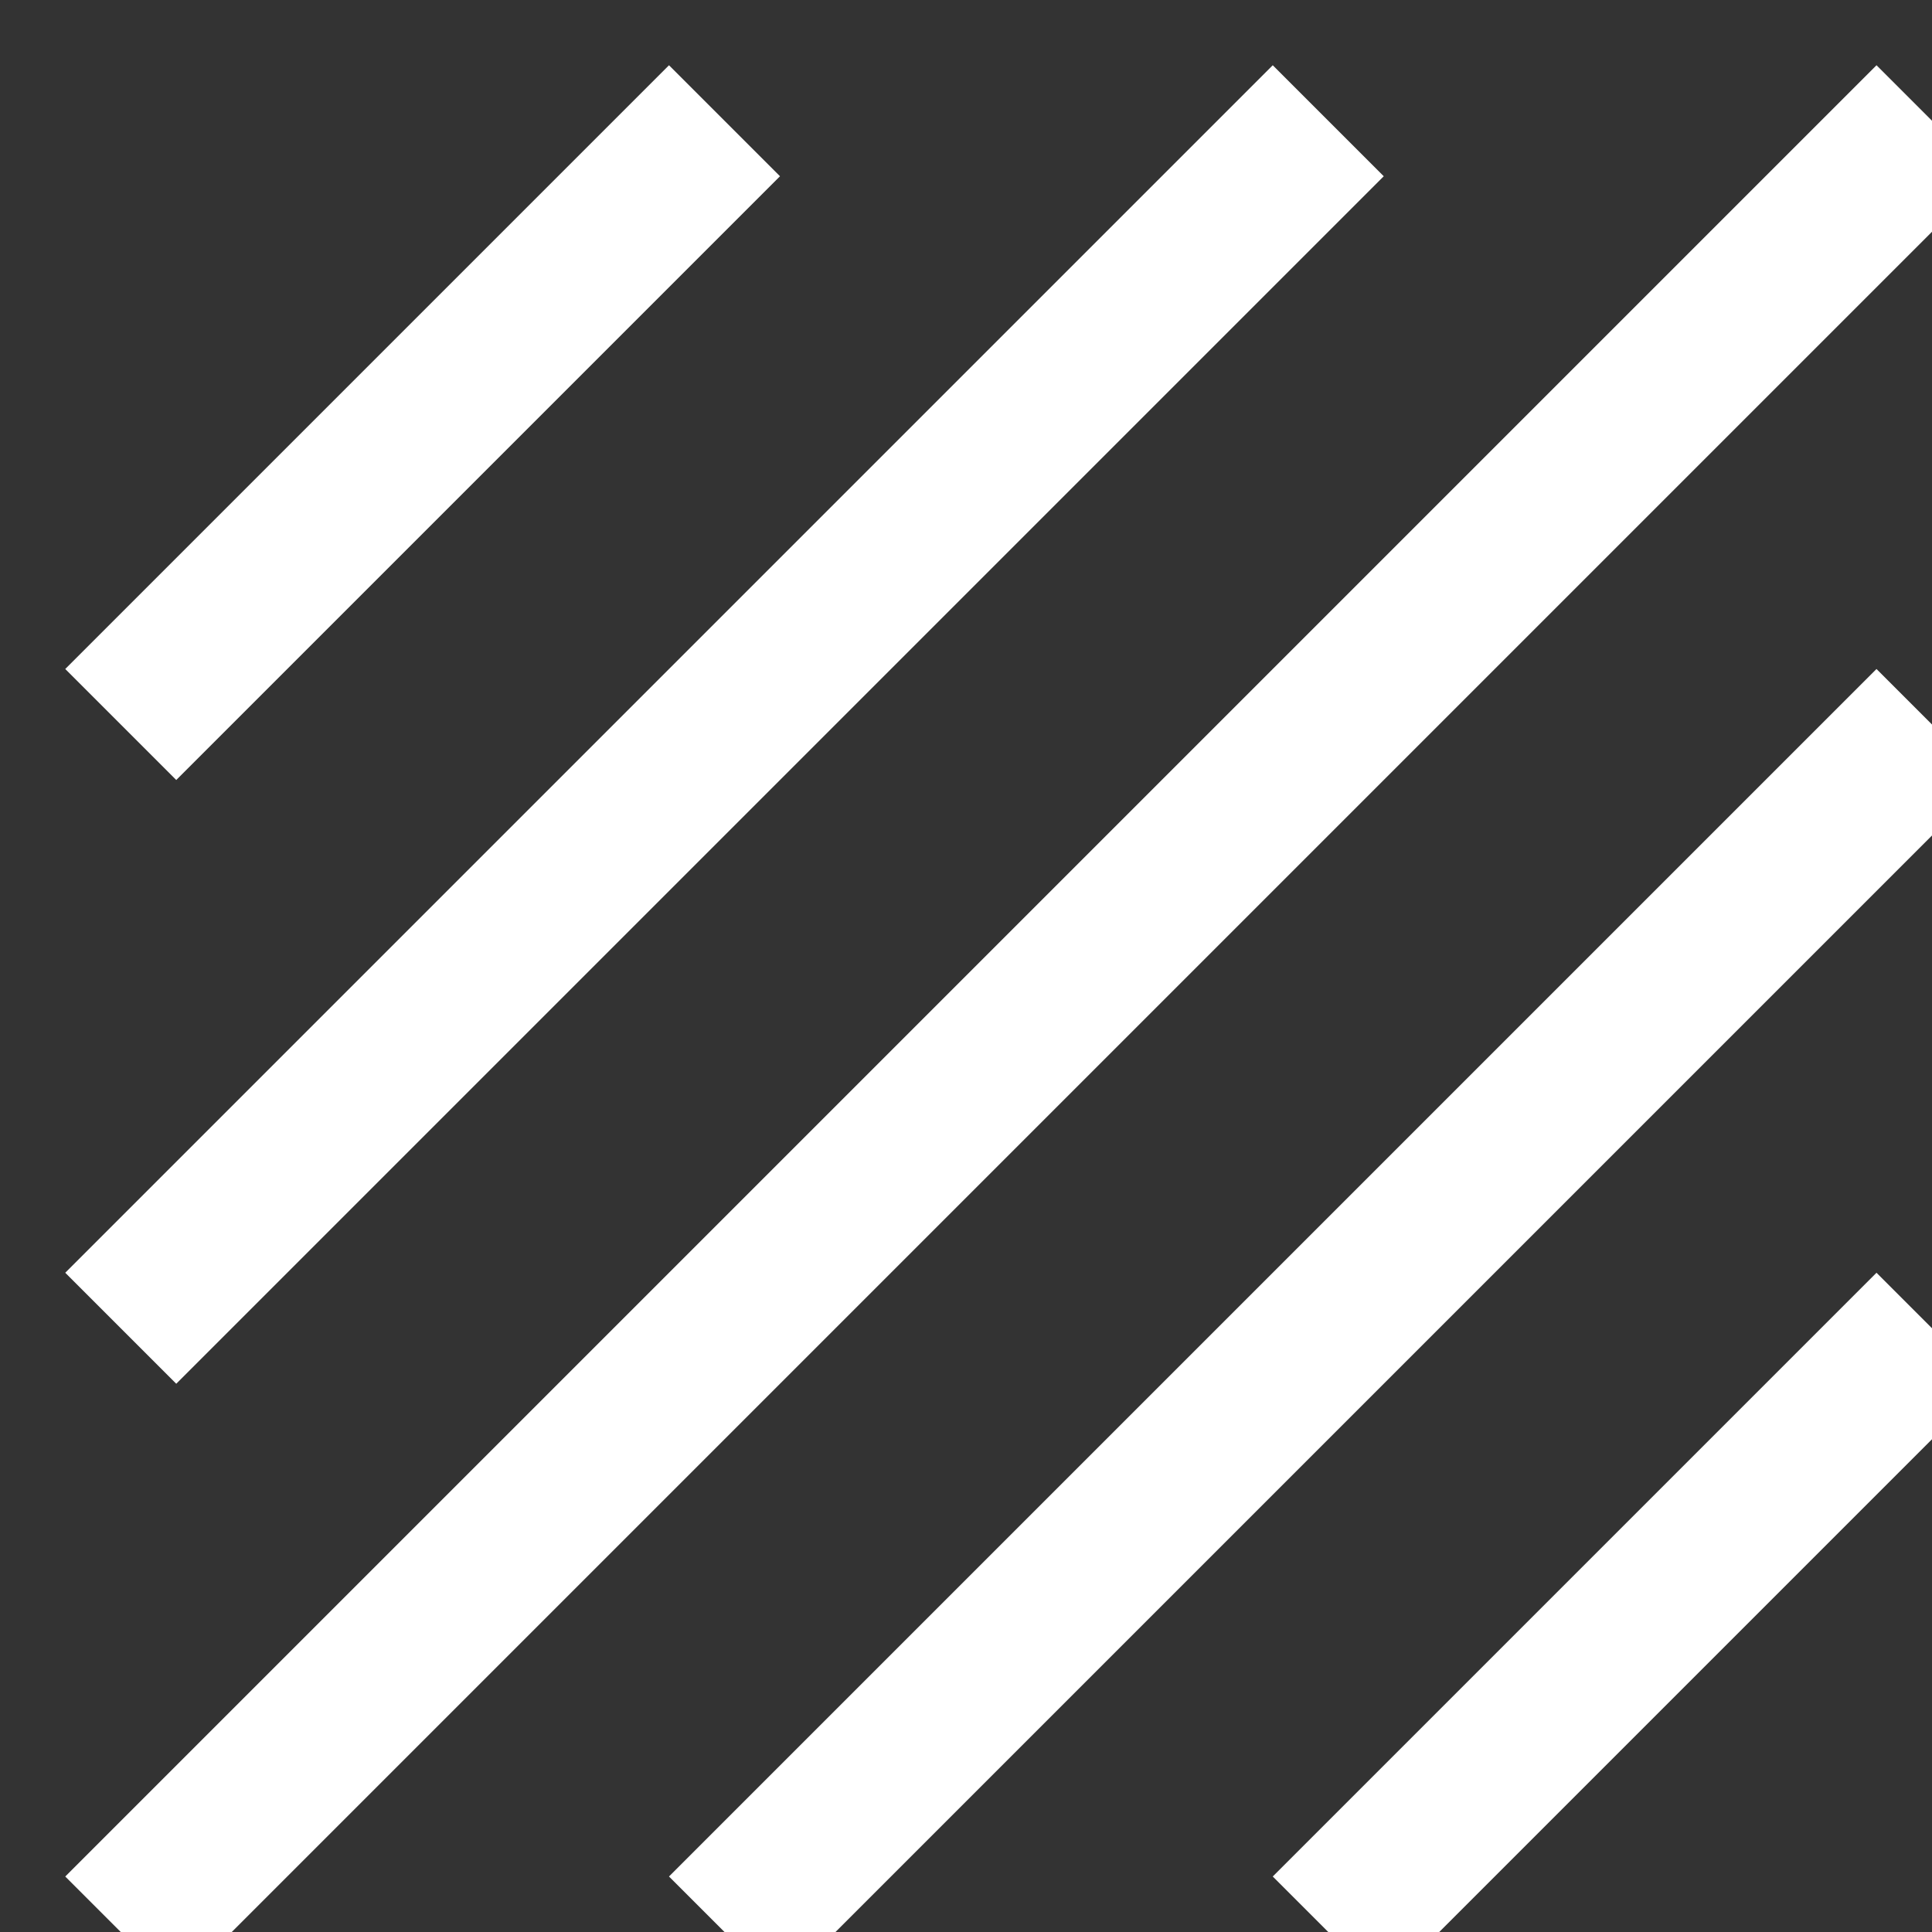 <svg width="20" height="20" viewBox="0 0 16 16" fill="none" xmlns="http://www.w3.org/2000/svg" class="-mt-0.5">
    <rect x="0" y="0" width="16" height="16" fill="#333333" stroke="none"/>
    <path d="M1 16L16 1M1 11L11 1M1 6L6 1M6 16L16 6M11 16L16 11" stroke="white" stroke-width="1.3"></path>
</svg>